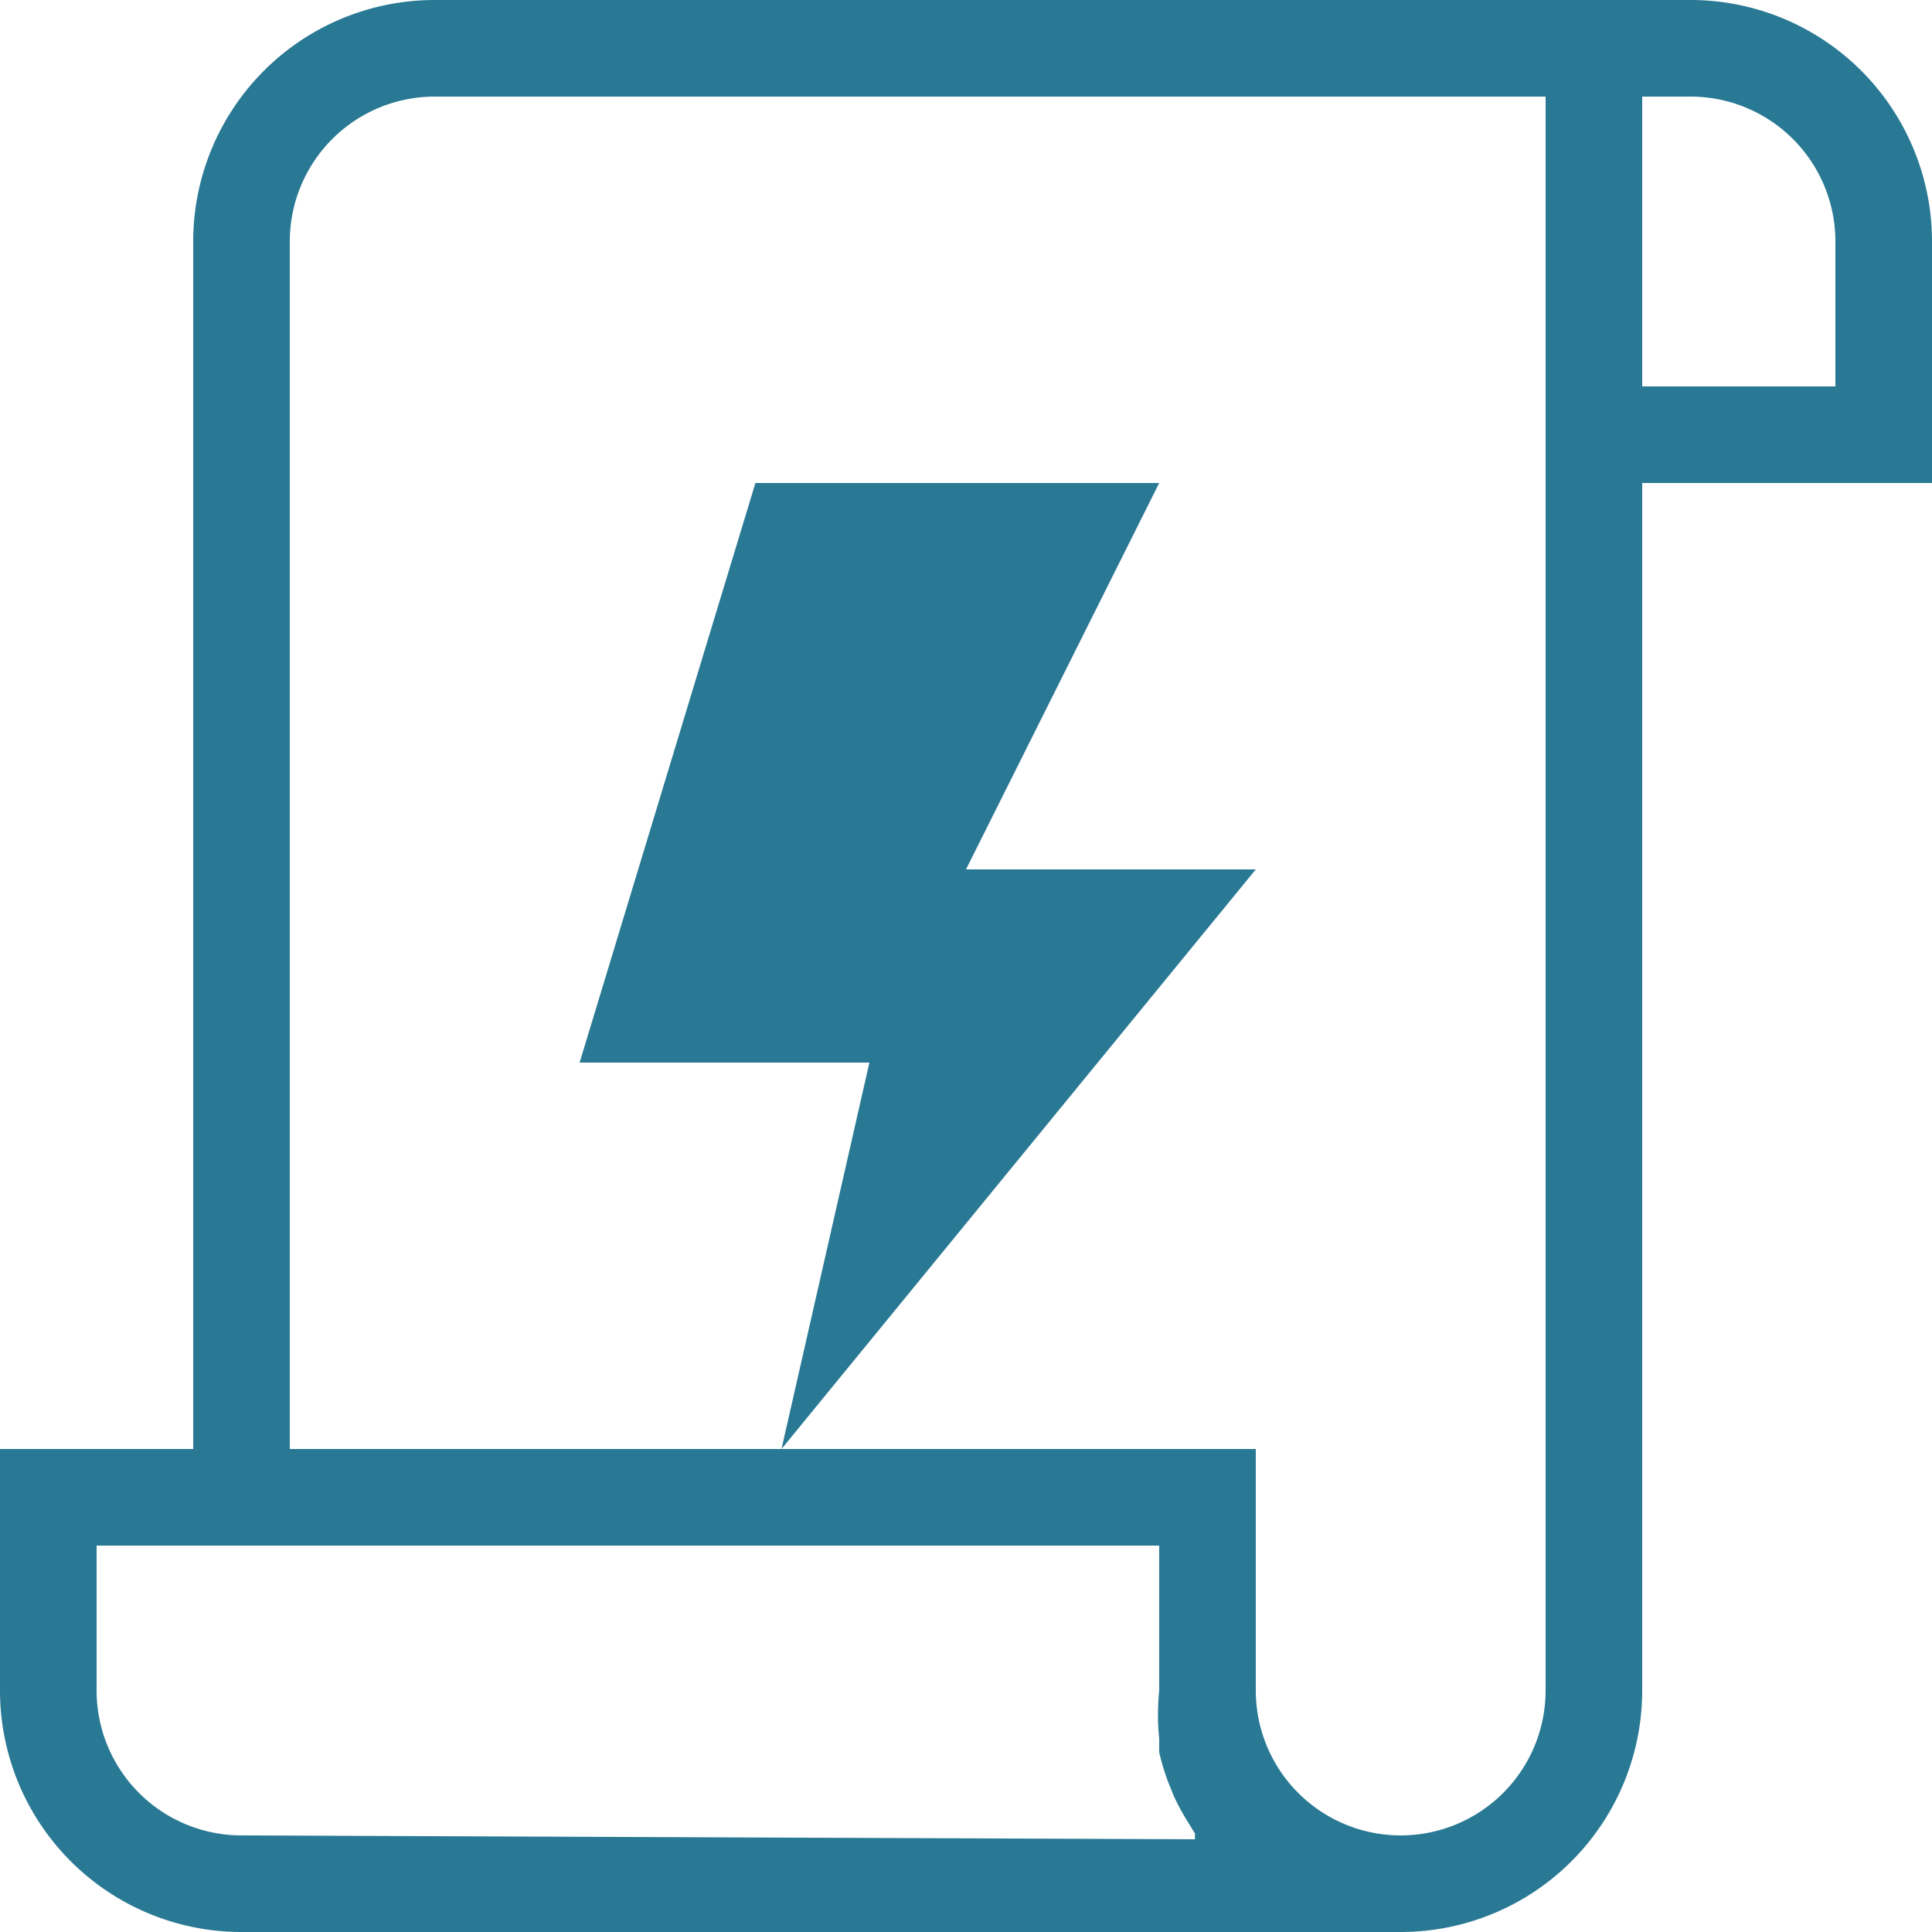 <svg xmlns="http://www.w3.org/2000/svg" width="20" height="20" viewBox="0 0 20 20"><defs><style>.xui-icon-fill-color-primary-blue{fill:#297994;}</style></defs><path class="xui-icon-fill-color-primary-blue" d="M20,2.5A2.5,2.5,0,0,0,17.5,0H4.5A2.5,2.5,0,0,0,2,2.5V15H0v2.5A2.5,2.5,0,0,0,2.5,20h12A2.5,2.5,0,0,0,17,17.5V5h3ZM2.5,19A1.5,1.5,0,0,1,1,17.5V16H12v1.5A2.49,2.49,0,0,0,12,18s0,.09,0,.14a2.48,2.48,0,0,0,.09.3l.06.15a2.47,2.47,0,0,0,.14.26l.08.13,0,.06ZM16,17.5a1.5,1.5,0,0,1-3,0V15H3V2.5A1.5,1.5,0,0,1,4.5,1H16V17.5ZM19,4H17V1h.5A1.5,1.5,0,0,1,19,2.5ZM13,9,8.09,15,9,11H6L7.82,5H12L10,9Z"/></svg>
